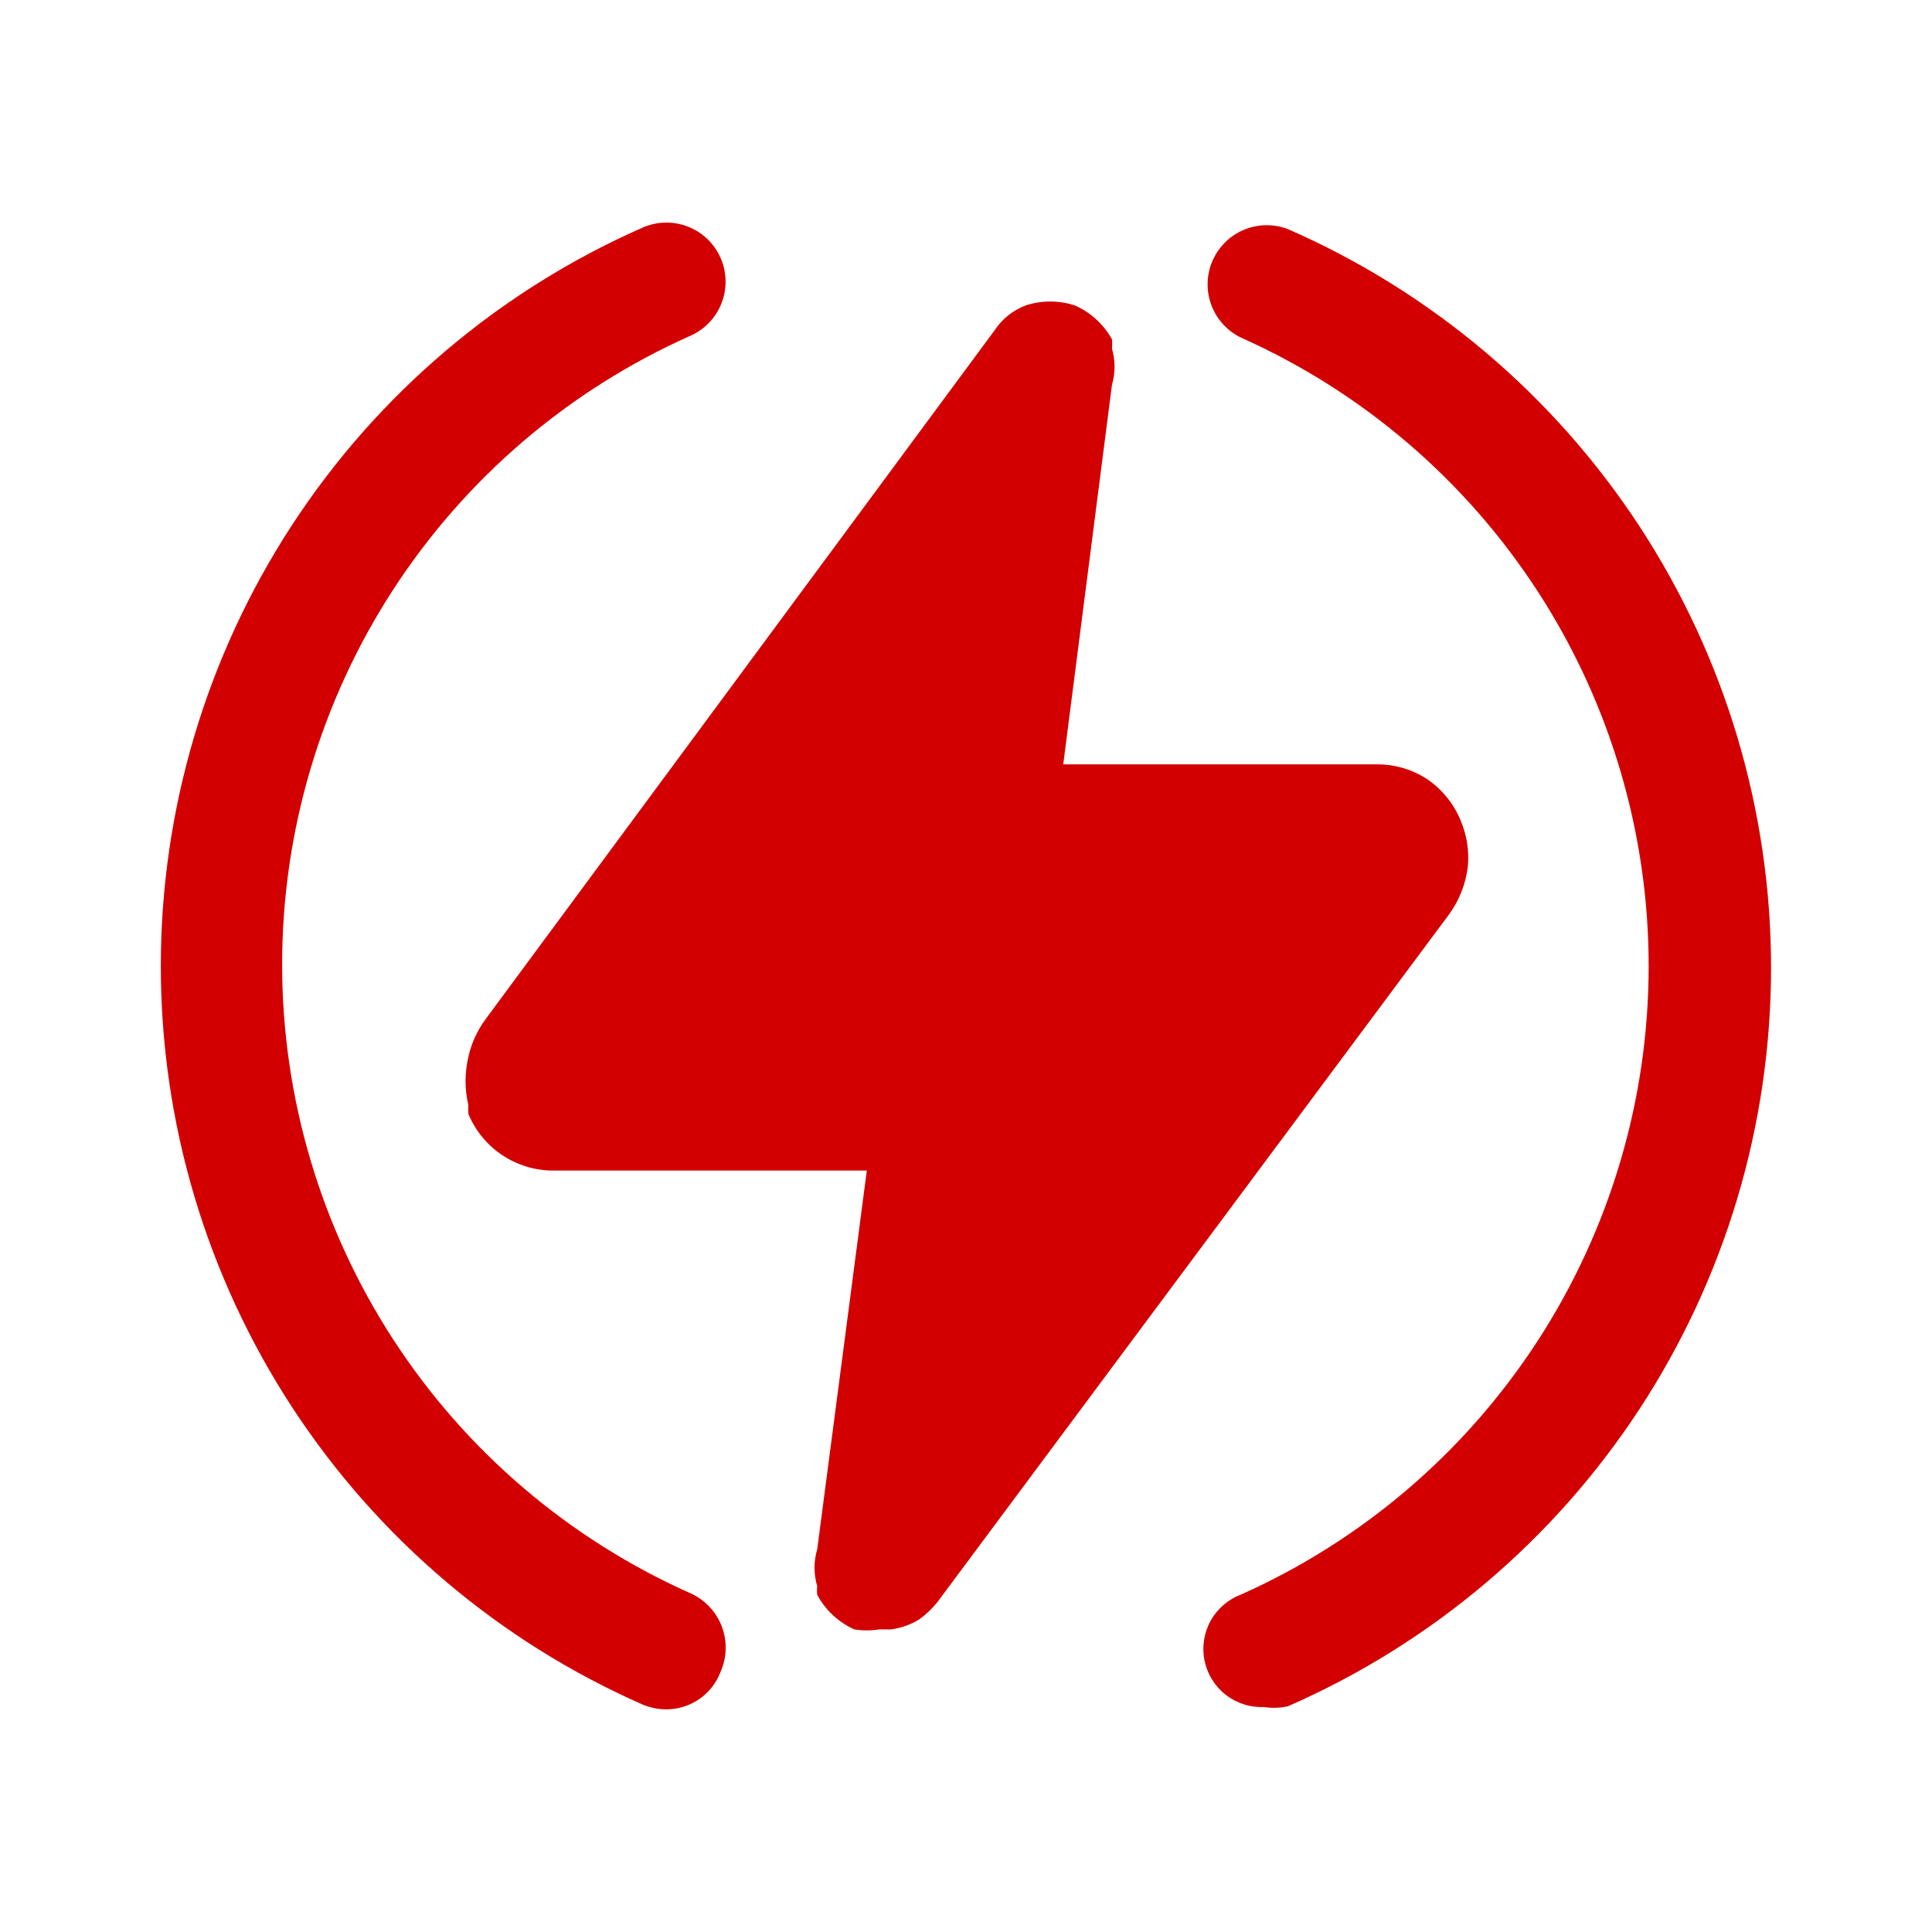 <svg width="120" height="120" viewBox="0 0 120 120" fill="none" xmlns="http://www.w3.org/2000/svg">
<path d="M41.395 106.17C40.888 106.17 40.4 106.073 39.93 105.88C31.026 101.964 23.453 95.542 18.137 87.396C12.82 79.25 9.989 69.733 9.989 60.005C9.989 50.278 12.82 40.761 18.137 32.614C23.453 24.468 31.026 18.046 39.93 14.13C40.372 13.938 40.848 13.834 41.33 13.826C41.812 13.817 42.292 13.904 42.74 14.081C43.189 14.257 43.599 14.521 43.946 14.855C44.293 15.19 44.57 15.59 44.763 16.033C44.955 16.475 45.058 16.951 45.067 17.433C45.075 17.915 44.989 18.394 44.812 18.843C44.636 19.292 44.372 19.701 44.037 20.048C43.702 20.395 43.302 20.673 42.86 20.865C35.317 24.23 28.909 29.707 24.413 36.636C19.917 43.565 17.524 51.648 17.524 59.908C17.524 68.167 19.917 76.25 24.413 83.179C28.909 90.108 35.317 95.585 42.86 98.95C43.306 99.145 43.708 99.427 44.045 99.778C44.381 100.129 44.645 100.543 44.822 100.996C44.998 101.449 45.084 101.933 45.073 102.419C45.062 102.906 44.956 103.385 44.76 103.83C44.504 104.516 44.044 105.108 43.443 105.526C42.842 105.944 42.127 106.169 41.395 106.17ZM78.535 106.025C77.676 106.069 76.83 105.804 76.148 105.279C75.467 104.754 74.996 104.003 74.819 103.161C74.643 102.319 74.772 101.442 75.185 100.688C75.597 99.933 76.266 99.35 77.07 99.045C84.612 95.68 91.018 90.202 95.513 83.274C100.008 76.346 102.401 68.264 102.401 60.005C102.401 51.746 100.008 43.664 95.513 36.736C91.018 29.808 84.612 24.33 77.07 20.965C76.22 20.55 75.562 19.823 75.234 18.935C74.907 18.047 74.934 17.067 75.311 16.199C75.689 15.331 76.386 14.641 77.258 14.275C78.131 13.908 79.111 13.892 79.995 14.23C88.915 18.131 96.505 24.548 101.835 32.696C107.164 40.844 110.003 50.369 110.003 60.105C110.003 69.841 107.164 79.366 101.835 87.514C96.505 95.662 88.915 102.079 79.995 105.98C79.514 106.087 79.017 106.104 78.53 106.03" fill="#D20000"/>
<path d="M91.17 53.82C91.04 54.9 90.64 55.92 90 56.8L58.23 99.5C57.904 99.907 57.53 100.265 57.11 100.575C56.574 100.906 55.975 101.12 55.35 101.205H54.62C54.104 101.287 53.577 101.287 53.06 101.205C52.079 100.762 51.271 100.008 50.76 99.06C50.736 98.882 50.736 98.703 50.76 98.525C50.535 97.775 50.535 96.975 50.76 96.225L53.84 72.705H34.32C33.201 72.698 32.109 72.361 31.18 71.737C30.25 71.112 29.526 70.228 29.095 69.195C29.076 69.016 29.076 68.835 29.095 68.655C28.858 67.661 28.858 66.624 29.095 65.63C29.285 64.78 29.655 63.985 30.17 63.29L61.795 20.49C62.256 19.8 62.92 19.271 63.695 18.975C64.694 18.645 65.772 18.645 66.77 18.975C67.743 19.407 68.549 20.144 69.065 21.075C69.085 21.27 69.085 21.465 69.065 21.66C69.281 22.395 69.281 23.175 69.065 23.91L66.04 47.475H85.56C86.63 47.475 87.68 47.78 88.585 48.355C89.55 49 90.3 49.915 90.735 50.99C91.11 51.885 91.26 52.855 91.17 53.82Z" fill="#D20000"/>
</svg>
